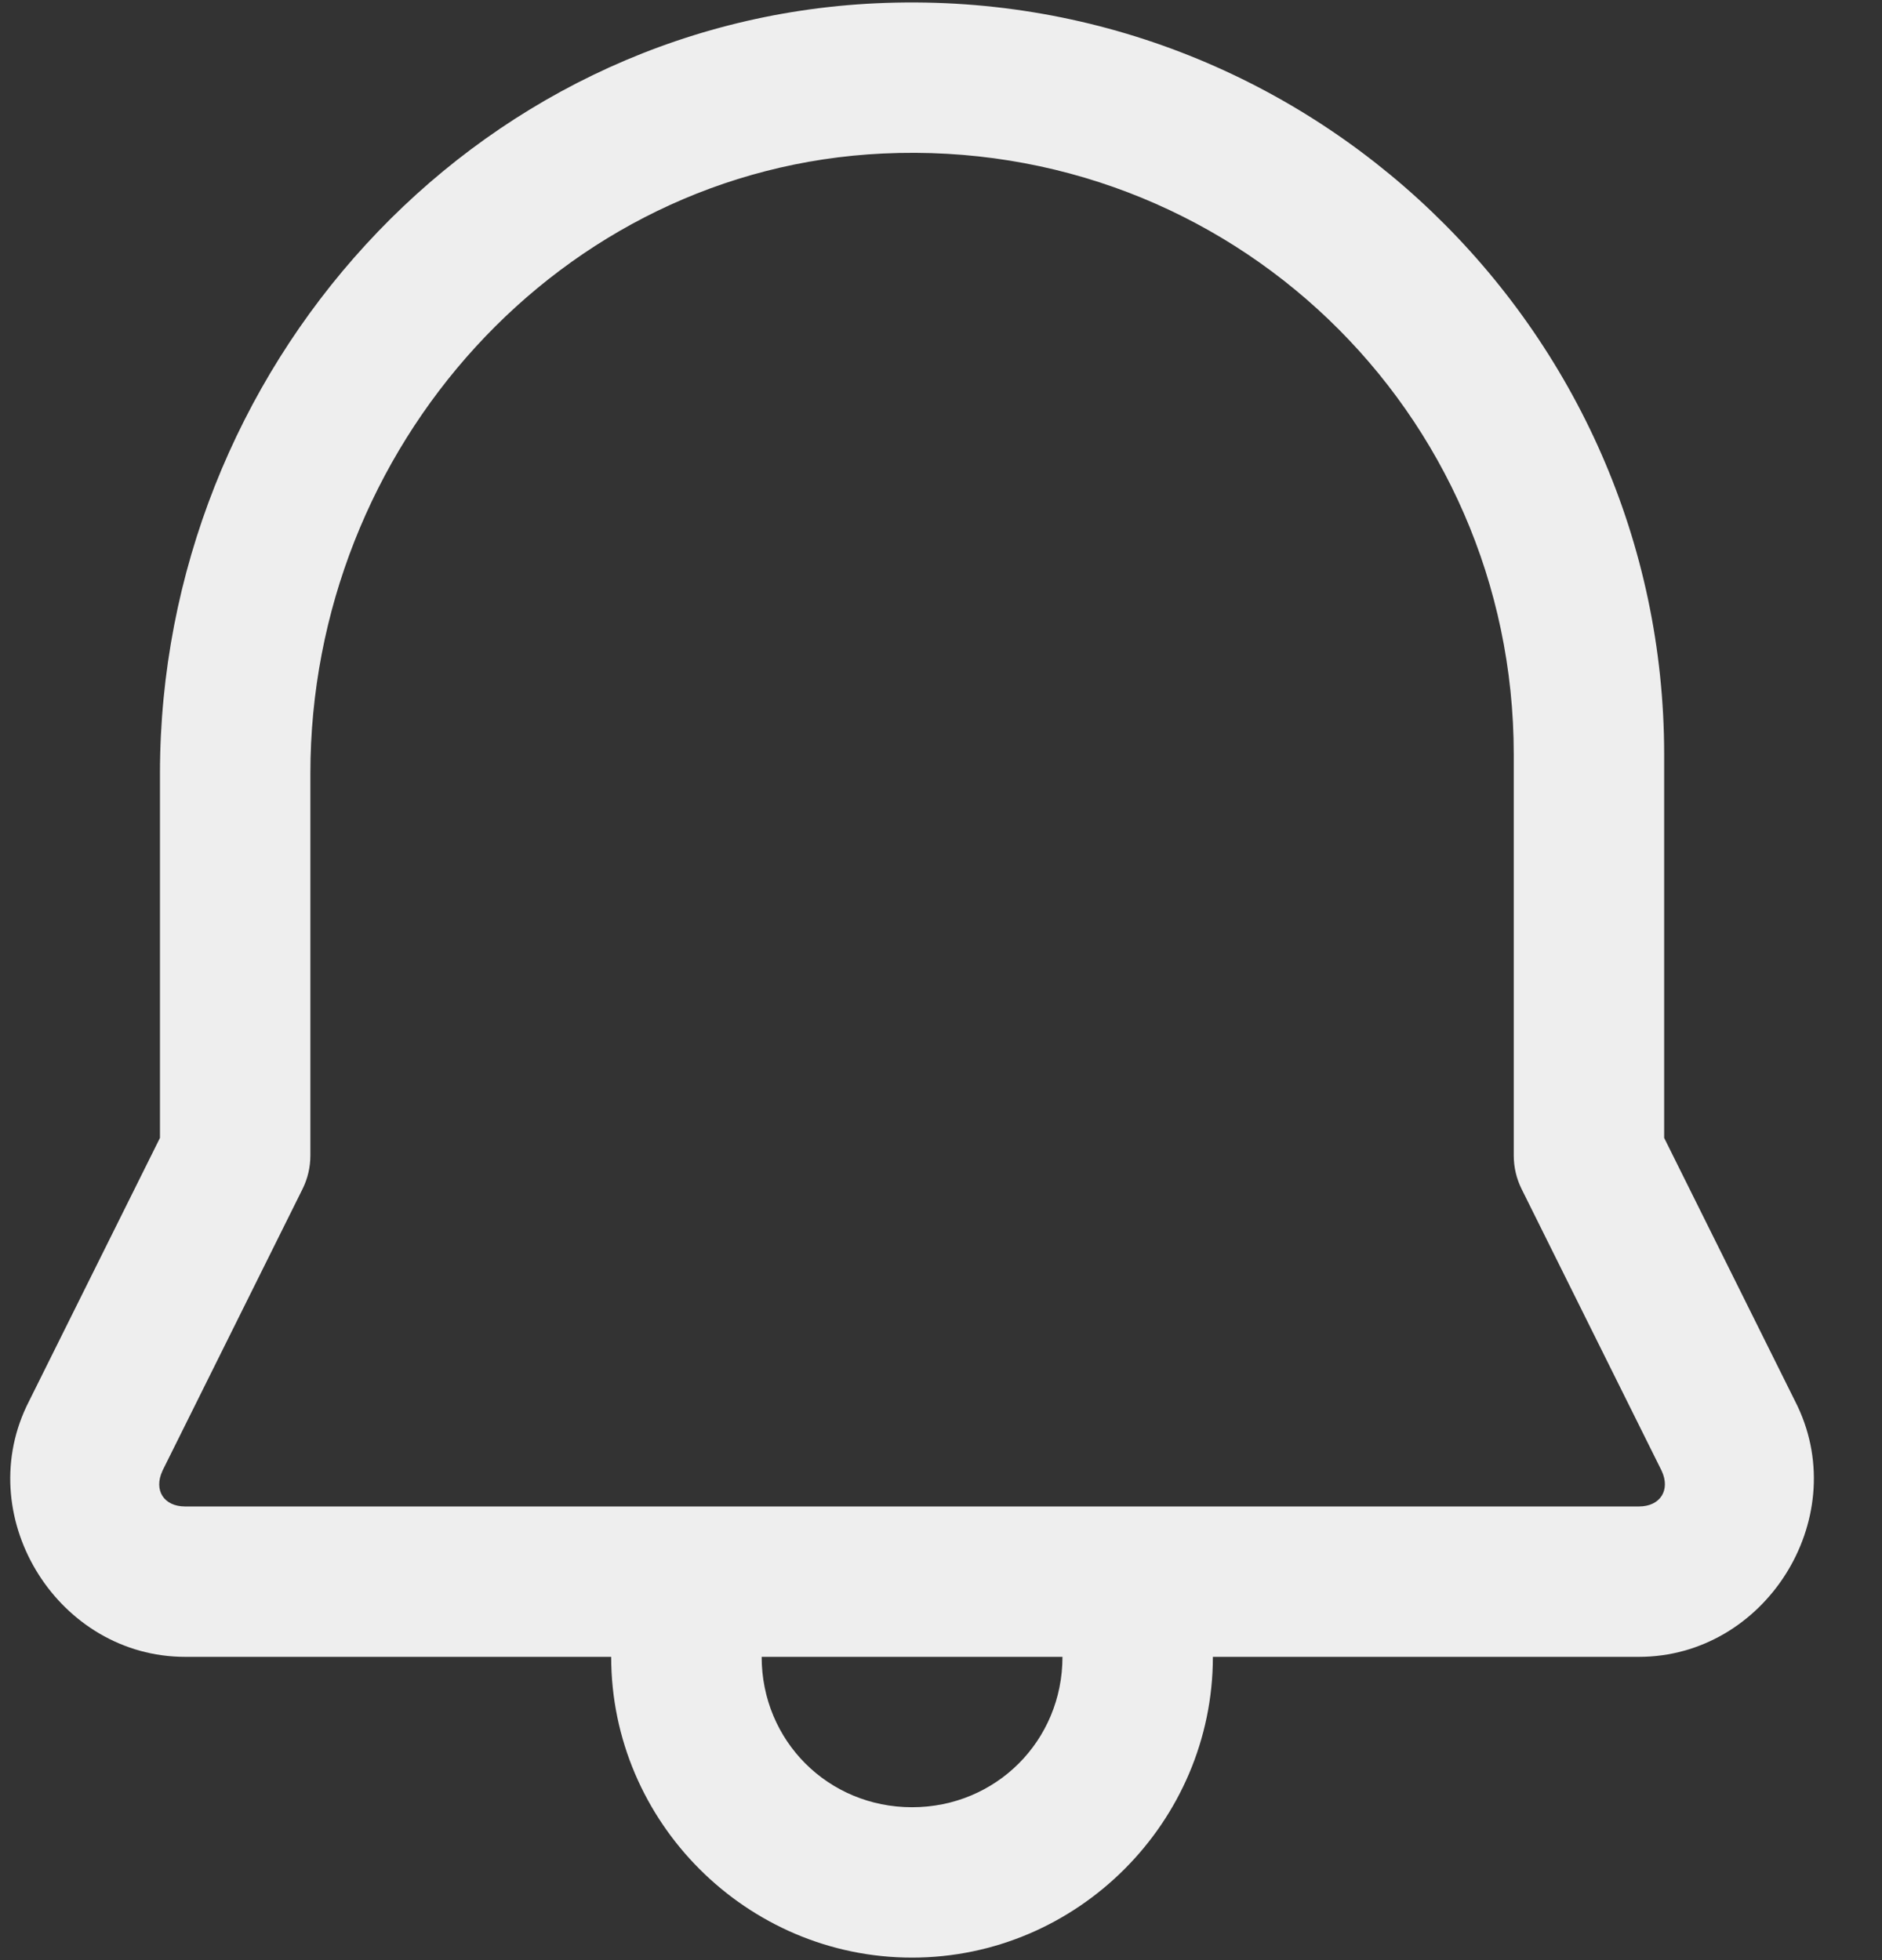 <svg width="24" height="25" viewBox="0 0 24 25" fill="none" xmlns="http://www.w3.org/2000/svg">
<rect x="0" y="0" width="24" height="25" fill="#333333" stroke="none"/>
<path d="M11.169 0.042C6 0.286 2.04 4.727 2.04 9.866V14.513L0.345 17.922C0.342 17.929 0.339 17.935 0.336 17.941C-0.346 19.391 0.758 21.132 2.361 21.132H7.794C7.794 23.239 9.523 24.968 11.631 24.968C13.738 24.968 15.467 23.239 15.467 21.132H20.9C22.503 21.132 23.608 19.391 22.926 17.941C22.923 17.935 22.92 17.929 22.917 17.922L21.222 14.513V9.622C21.222 4.183 16.659 -0.216 11.169 0.042ZM11.259 1.958C15.684 1.75 19.304 5.25 19.304 9.622V14.738C19.304 14.886 19.338 15.032 19.404 15.165L21.19 18.759C21.305 19.005 21.172 19.214 20.9 19.214H2.361C2.089 19.214 1.957 19.006 2.072 18.759V18.758L3.858 15.165C3.924 15.032 3.958 14.886 3.958 14.738V9.866C3.958 5.709 7.142 2.152 11.259 1.958ZM9.713 21.132H13.549C13.549 22.202 12.701 23.05 11.631 23.05C10.56 23.05 9.713 22.202 9.713 21.132Z" fill="#EEEEEE"/>
</svg>

